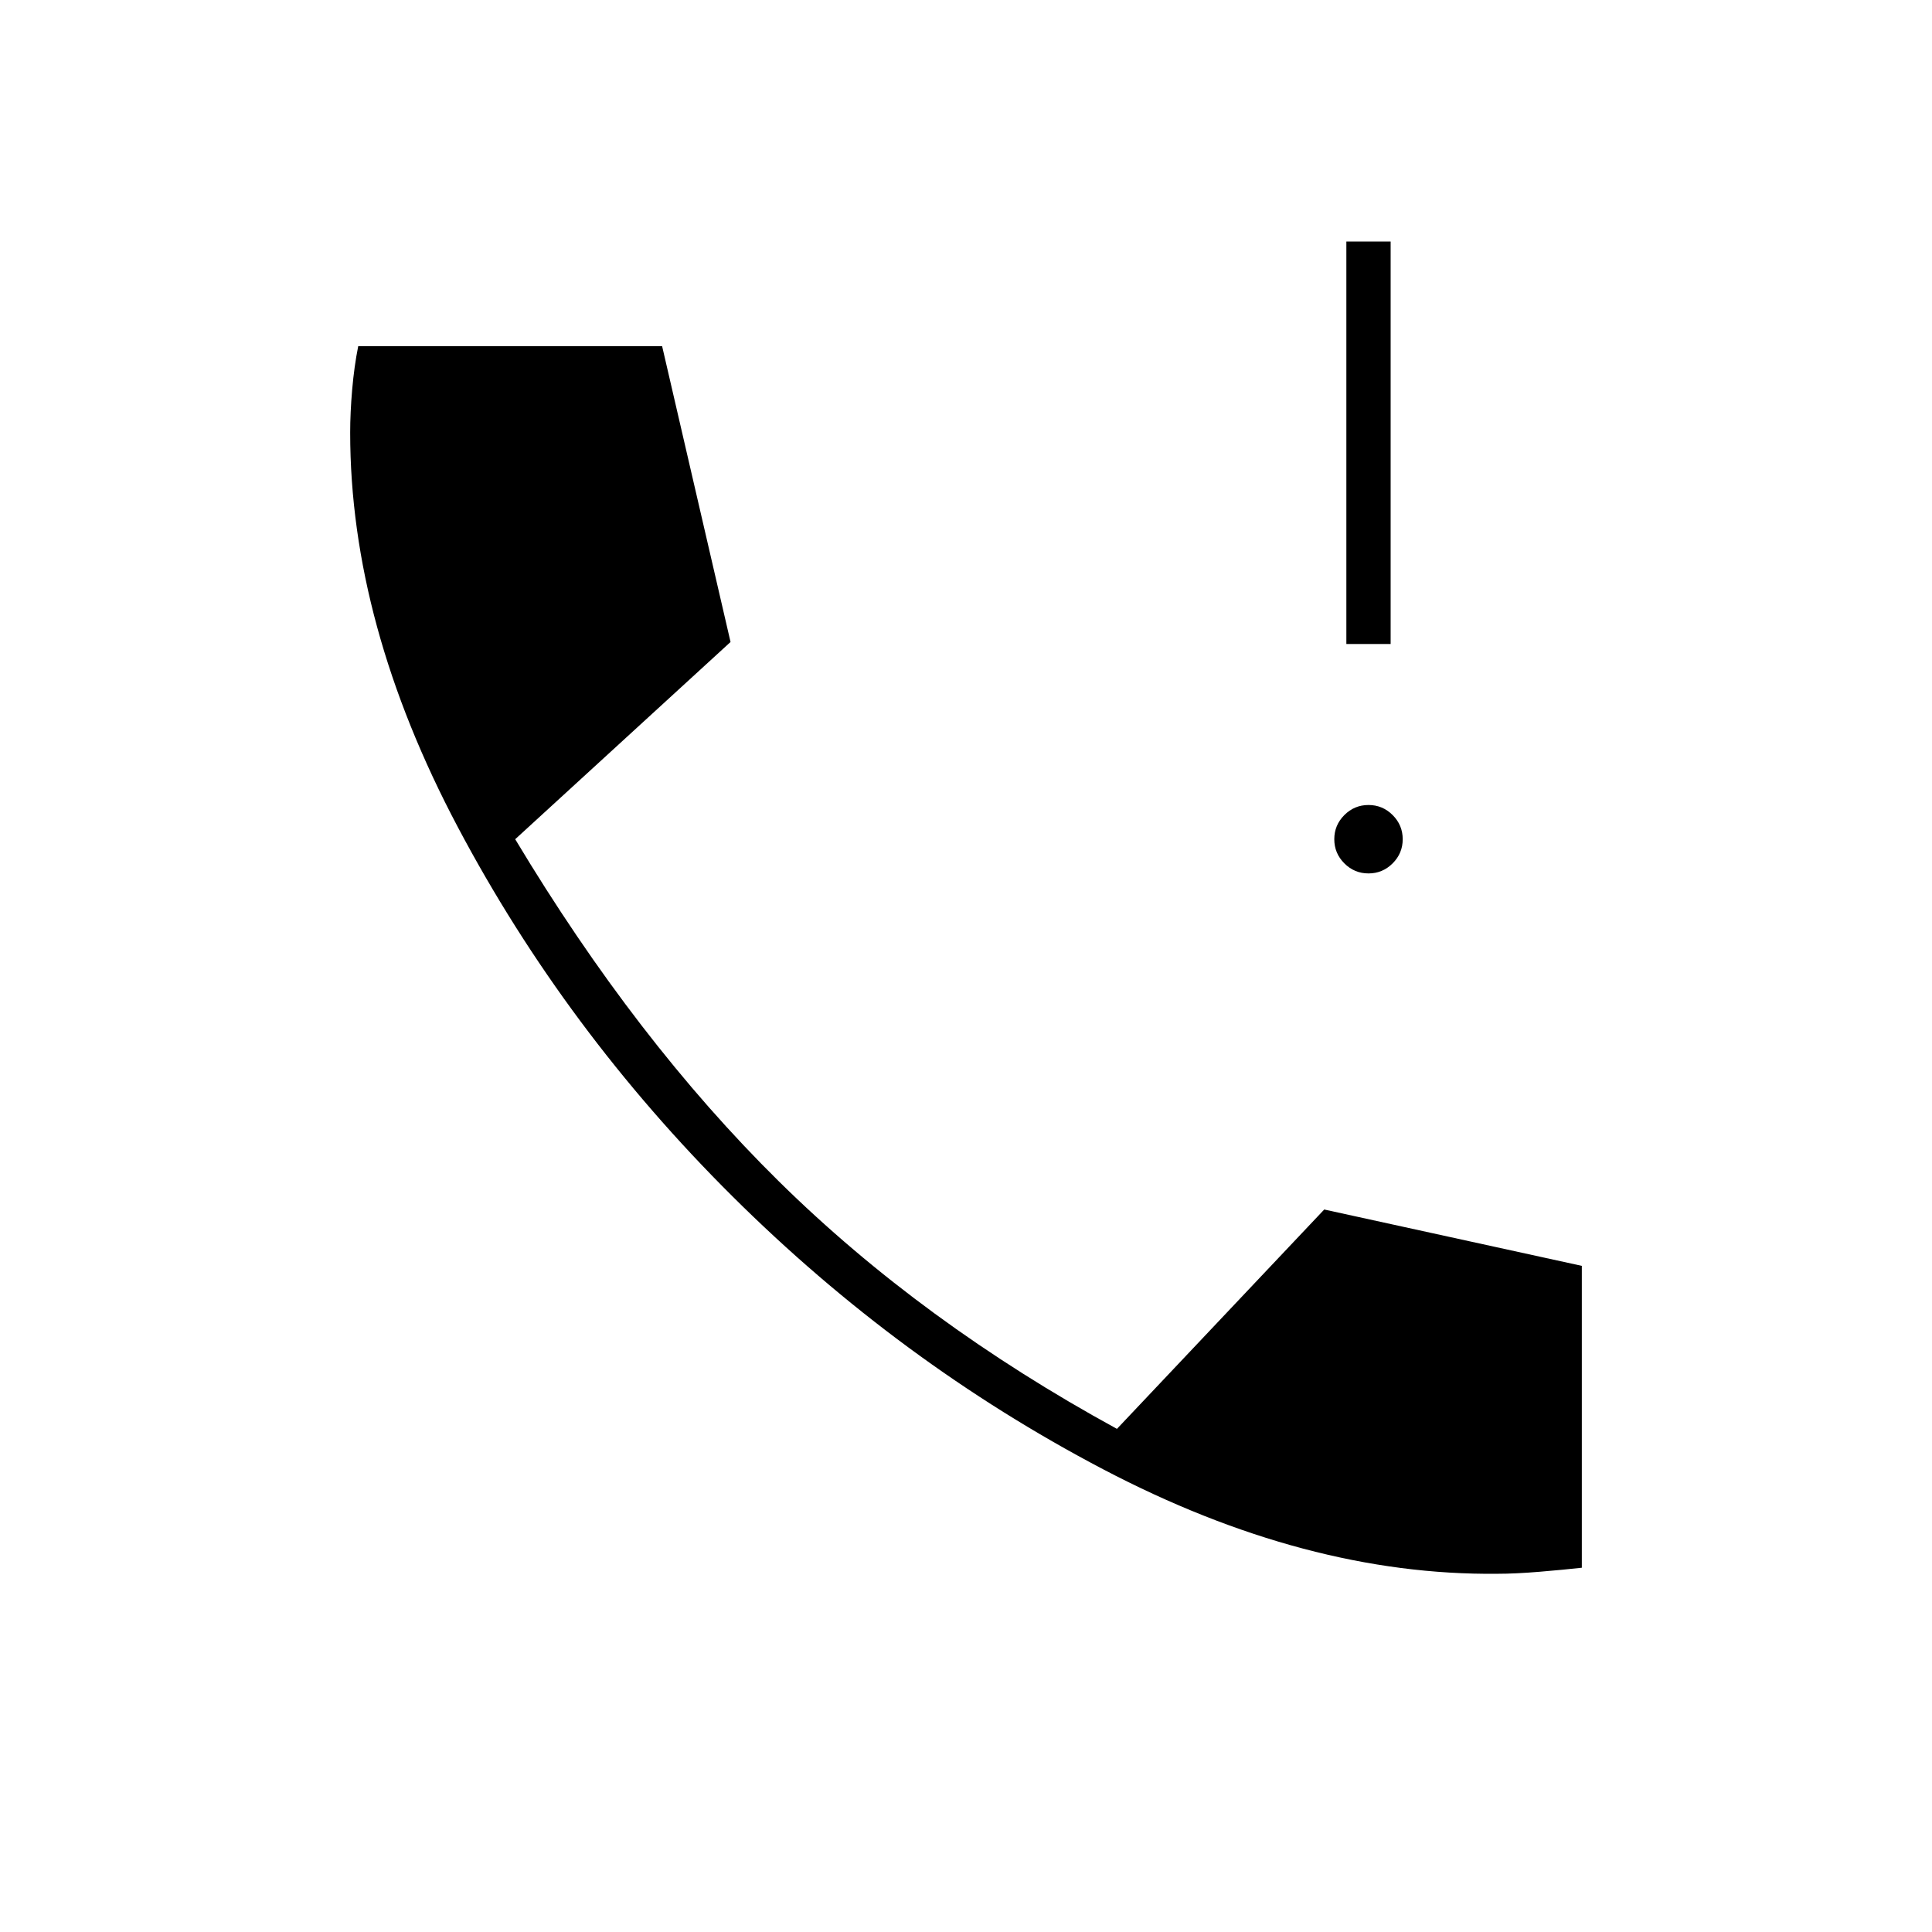<svg xmlns="http://www.w3.org/2000/svg" width="48" height="48"><path d="M33.45 16V6h1.1v10zm.55 5.7q-.35 0-.6-.25t-.25-.6q0-.35.25-.6T34 20q.35 0 .6.25t.25.6q0 .35-.25.6t-.6.25zm3.2 17.4q-4.75.05-9.8-2.6-5.05-2.65-9.2-6.775-4.15-4.125-6.825-9.175Q8.7 15.5 8.7 10.75q0-.5.05-1.075T8.9 8.6h7.55l1.7 7.35-5.35 4.9q3 5 6.55 8.5t8.4 6.15l5.15-5.45 6.4 1.4v7.5q-.45.05-1.05.1-.6.05-1.05.05z"/></svg>